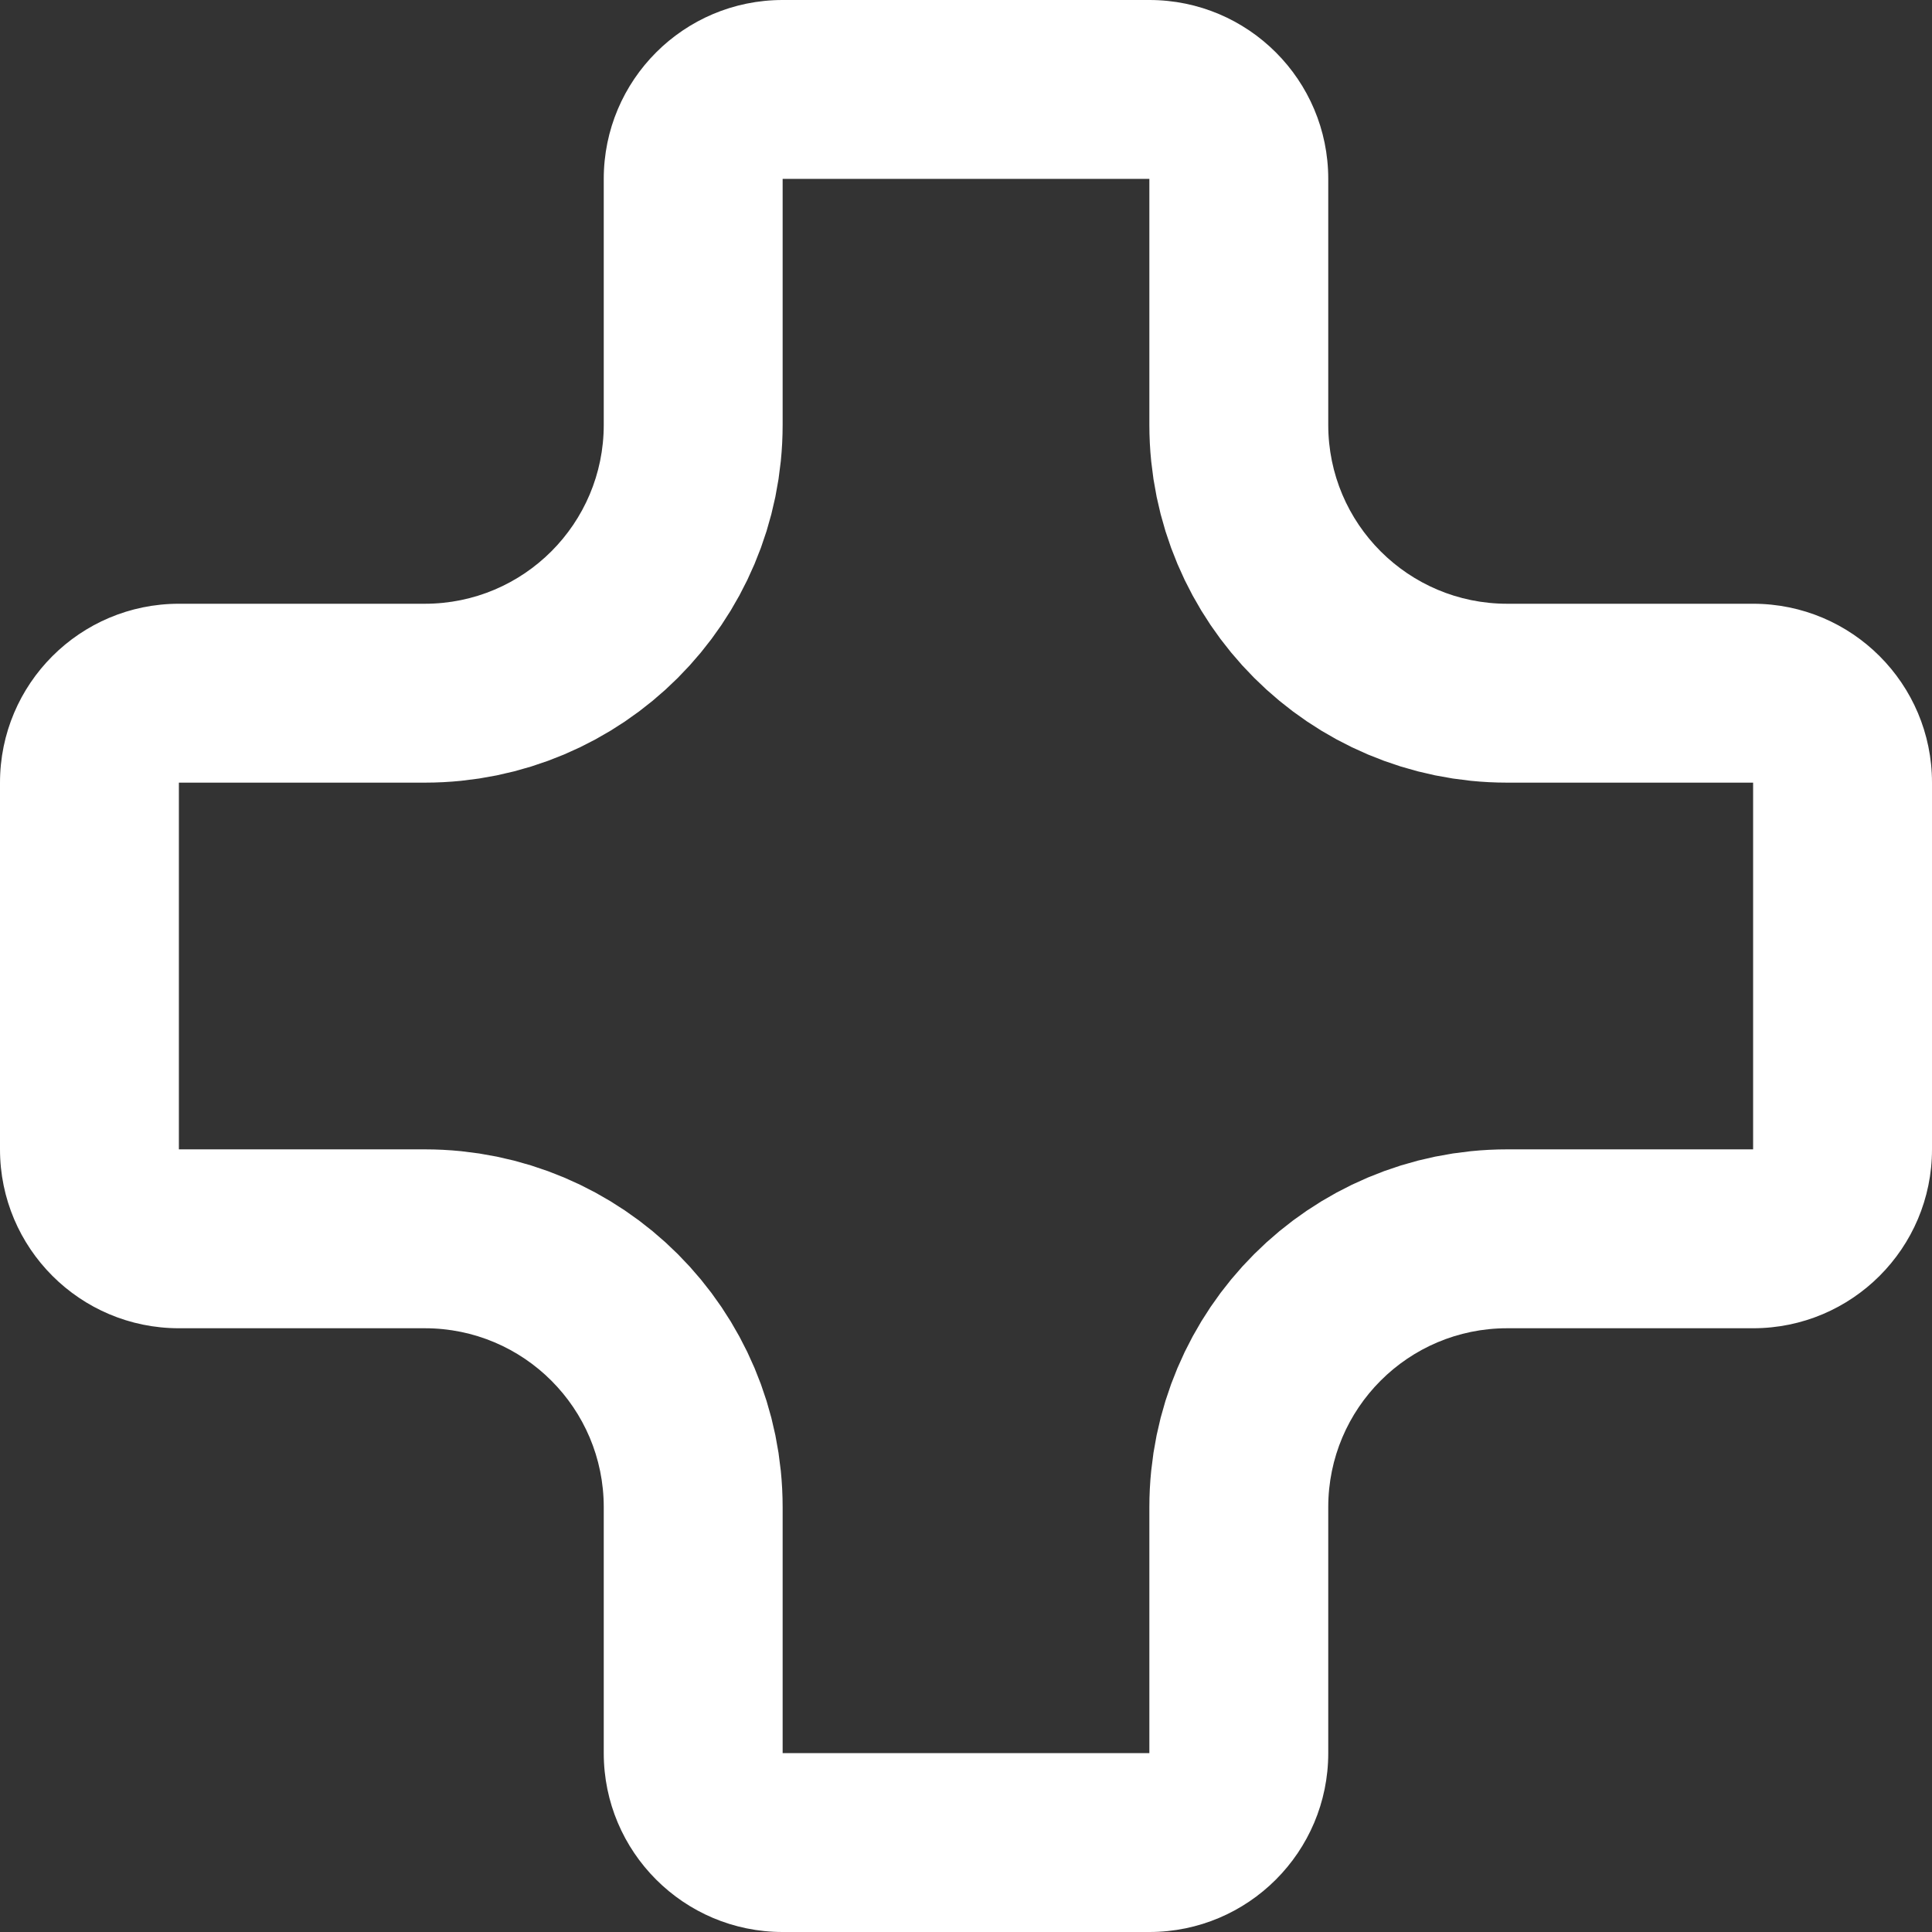 <svg xmlns="http://www.w3.org/2000/svg" xmlns:xlink="http://www.w3.org/1999/xlink" width="1080" zoomAndPan="magnify" viewBox="0 0 810 810" height="1080" preserveAspectRatio="xMidYMid meet" version="1.0"><rect x="0" y="0" width="810" height="810" fill="#333333" stroke="none"/><defs><clipPath id="0cb22e3419"><path d="M 481.875 0 L 328.125 0 C 286.703 0 253.125 33.578 253.125 75 L 253.125 178.125 C 253.125 219.547 219.547 253.125 178.125 253.125 L 75 253.125 C 33.578 253.125 0 286.703 0 328.125 L 0 481.875 C 0 523.297 33.578 556.875 75 556.875 L 178.125 556.875 C 219.547 556.875 253.125 590.453 253.125 631.875 L 253.125 735 C 253.125 776.422 286.703 810 328.125 810 L 481.875 810 C 523.297 810 556.875 776.422 556.875 735 L 556.875 631.875 C 556.875 590.453 590.453 556.875 631.875 556.875 L 735 556.875 C 776.422 556.875 810 523.297 810 481.875 L 810 328.125 C 810 286.703 776.422 253.125 735 253.125 L 631.875 253.125 C 590.453 253.125 556.875 219.547 556.875 178.125 L 556.875 75 C 556.875 33.578 523.297 0 481.875 0 Z M 481.875 0 " clip-rule="nonzero"/></clipPath></defs><g clip-path="url(#0cb22e3419)"><path stroke-linecap="butt" transform="matrix(0.75, 0, 0, 0.75, 0, 0)" fill="none" stroke-linejoin="miter" d="M 642.5 -0 L 437.5 -0 C 382.271 -0 337.5 44.771 337.5 100 L 337.5 237.5 C 337.5 292.729 292.729 337.5 237.5 337.5 L 100 337.5 C 44.771 337.5 -0 382.271 -0 437.5 L -0 642.5 C -0 697.729 44.771 742.5 100 742.5 L 237.5 742.5 C 292.729 742.5 337.5 787.271 337.5 842.5 L 337.5 980 C 337.5 1035.229 382.271 1080 437.5 1080 L 642.5 1080 C 697.729 1080 742.5 1035.229 742.5 980 L 742.5 842.5 C 742.5 787.271 787.271 742.5 842.5 742.5 L 980 742.5 C 1035.229 742.5 1080 697.729 1080 642.5 L 1080 437.5 C 1080 382.271 1035.229 337.5 980 337.5 L 842.5 337.5 C 787.271 337.5 742.5 292.729 742.5 237.5 L 742.5 100 C 742.5 44.771 697.729 -0 642.5 -0 Z M 642.5 -0 " stroke="#ffffff" stroke-width="200" stroke-opacity="1" stroke-miterlimit="4"/></g></svg>